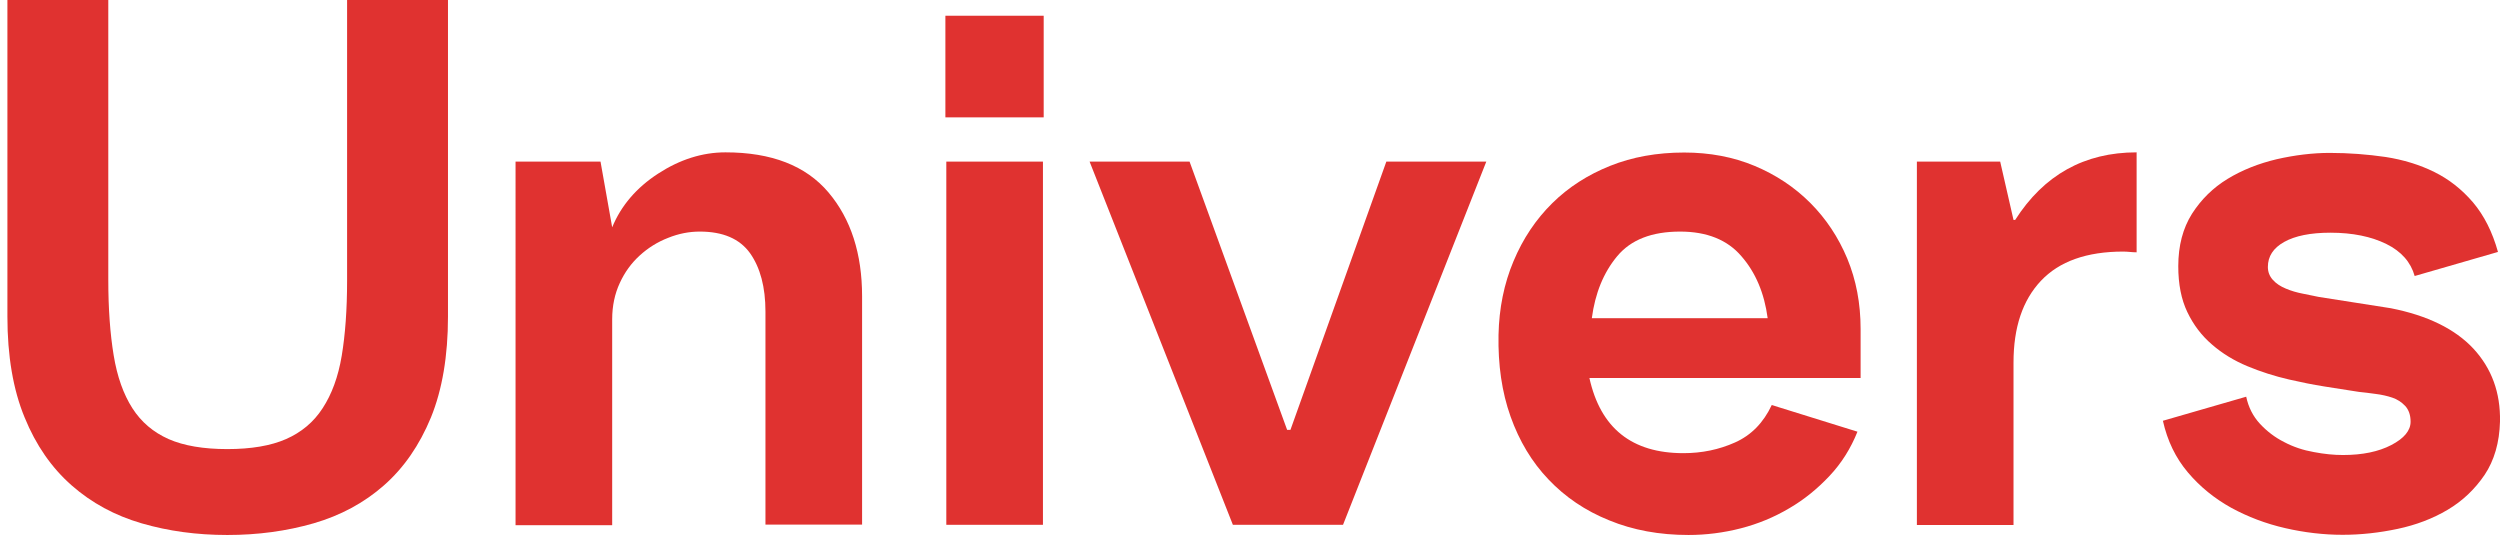 <?xml version="1.0" encoding="utf-8"?>
<!-- Generator: Adobe Illustrator 24.0.1, SVG Export Plug-In . SVG Version: 6.00 Build 0)  -->
<svg version="1.1" id="Livello_1" xmlns="http://www.w3.org/2000/svg" xmlns:xlink="http://www.w3.org/1999/xlink" x="0px" y="0px"
	 viewBox="0 0 1350.5 288.9" style="enable-background:new 0 0 1350.5 288.9;" xml:space="preserve">
<style type="text/css">
	.st0{enable-background:new    ;}
	.st1{fill:#E03230;}
</style>
<g class="st0">
	<path class="st1" d="M242,0v171c0,21.3-3.1,39.5-9.2,54.5c-6.2,15-14.6,27.2-25.4,36.7c-10.8,9.5-23.5,16.3-38,20.5
		c-14.6,4.2-30.1,6.3-46.6,6.3c-16.5,0-31.9-2.1-46.3-6.3c-14.4-4.2-27-11-37.8-20.5c-10.8-9.5-19.3-21.7-25.4-36.7
		C7.1,210.5,4,192.3,4,171V0h54.5v151.2c0,15.6,1,29.2,2.9,40.7c1.9,11.6,5.3,21.1,10.1,28.6c4.8,7.5,11.3,13,19.6,16.7
		c8.2,3.6,18.8,5.4,31.7,5.4c12.9,0,23.5-1.8,31.7-5.4c8.2-3.6,14.9-9.1,19.8-16.7c4.9-7.5,8.4-16.9,10.3-28.3
		c1.9-11.4,2.9-24.9,2.9-40.5V0H242z"/>
	<path class="st1" d="M391.9,82.3c24.9,0,43.4,7.2,55.6,21.6c12.2,14.4,18.2,33.2,18.2,56.2v123.3h-52.2V168.3
		c0-13.2-2.8-23.7-8.3-31.5c-5.6-7.8-14.6-11.7-27.2-11.7c-5.7,0-11.4,1.1-17.1,3.4c-5.7,2.2-10.8,5.4-15.3,9.5s-8.1,9-10.8,14.9
		c-2.7,5.8-4.1,12.4-4.1,19.6v111.2h-52.2V87.3h45.9l6.3,35.5c4.8-11.7,13.1-21.4,24.8-29C367.2,86.2,379.3,82.3,391.9,82.3z"/>
	<path class="st1" d="M510.7,8.5h53.1v54.9h-53.1V8.5z M563.4,87.3h-52.2v196.2h52.2V87.3z"/>
	<path class="st1" d="M588.6,87.3h54l52.7,144.9h1.8l51.8-144.9h54l-77.4,196.2H666L588.6,87.3z"/>
	<path class="st1" d="M909.4,244.8c9.9,0,19.2-1.9,27.9-5.8c8.7-3.9,15.3-10.6,19.8-20.2l46.3,14.4c-3.6,9-8.6,17-15.1,23.9
		c-6.5,6.9-13.7,12.8-21.8,17.5c-8.1,4.8-16.8,8.4-26.1,10.8c-9.3,2.4-18.8,3.6-28.3,3.6c-15.6,0-29.9-2.6-42.8-7.9
		c-12.9-5.2-23.8-12.6-32.8-22.1c-9-9.4-15.8-20.8-20.5-34c-4.7-13.2-6.8-27.9-6.5-44.1c0.3-14.4,3-27.7,8.1-39.8
		c5.1-12.2,12.1-22.6,20.9-31.3c8.8-8.7,19.3-15.4,31.3-20.2c12-4.8,25.3-7.2,40-7.2c13.8,0,26.5,2.4,38,7.2
		c11.5,4.8,21.6,11.5,30.1,20s15.2,18.6,20,30.1c4.8,11.6,7.2,24.2,7.2,38v26.5H858.6C864.6,231.3,881.5,244.8,909.4,244.8z
		 M907.6,125.1c-15.3,0-26.6,4.4-34,13.3c-7.4,8.9-11.9,20-13.7,33.5h95c-1.8-13.5-6.5-24.7-14.2-33.5
		C933.1,129.5,922,125.1,907.6,125.1z"/>
	<path class="st1" d="M1154.2,82.3v54c-1.2,0-2.4-0.1-3.6-0.2c-1.2-0.1-2.4-0.2-3.6-0.2c-19.8,0-34.6,5.3-44.5,15.8
		c-9.9,10.5-14.8,25.2-14.8,44.1v87.8h-52.2V87.3h45l7.2,31.5h0.9C1104.1,94.5,1126,82.3,1154.2,82.3z"/>
	<path class="st1" d="M1291.5,166.5c19.8,3.9,34.7,11.2,44.6,21.8c9.9,10.7,14.7,23.8,14.4,39.4c-0.3,11.4-3.1,21-8.3,28.8
		c-5.3,7.8-11.9,14.1-20,18.9c-8.1,4.8-17.1,8.2-27,10.3c-9.9,2.1-19.8,3.2-29.7,3.2c-10.2,0-20.6-1.2-31-3.6
		c-10.5-2.4-20.2-6.1-29.2-11c-9-5-16.8-11.3-23.4-19.1c-6.6-7.8-11.1-17.1-13.5-27.9l45-13c1.2,5.7,3.7,10.6,7.4,14.6
		c3.7,4,8.1,7.4,13.1,9.9c4.9,2.6,10.3,4.4,16,5.4c5.7,1.1,10.9,1.6,15.8,1.6c10.5,0,19.2-1.8,26.1-5.4c6.9-3.6,10.4-7.8,10.4-12.6
		c0-3.6-1-6.4-2.9-8.5c-2-2.1-4.3-3.6-7-4.5c-2.7-0.9-5.7-1.6-9-2c-3.3-0.5-6.3-0.8-9-1.1c-6-0.9-12.1-1.9-18.5-2.9
		c-6.3-1-12.8-2.3-19.3-3.8c-7.8-1.8-15.3-4.2-22.5-7.2c-7.2-3-13.6-6.9-19.1-11.7c-5.6-4.8-10-10.6-13.3-17.5
		c-3.3-6.9-4.9-15.1-4.9-24.8c0-11.1,2.5-20.5,7.4-28.3c5-7.8,11.4-14.1,19.3-18.9c7.9-4.8,16.8-8.3,26.5-10.6
		c9.7-2.2,19.3-3.4,28.6-3.4c10.5,0,20.5,0.8,30.2,2.2c9.6,1.5,18.4,4.2,26.3,8.1c7.9,3.9,14.9,9.4,20.9,16.4
		c6,7.1,10.5,16,13.5,26.8l-45,13c-2.1-7.5-7.2-13.3-15.3-17.3c-8.1-4-18.2-6.1-30.2-6.1c-10.8,0-19.1,1.7-25,5
		c-5.9,3.3-8.8,7.8-8.8,13.5c0,2.7,0.9,5,2.7,7c1.8,2,4.1,3.5,7,4.7c2.8,1.2,5.9,2.1,9,2.7c3.2,0.6,6.1,1.2,8.8,1.8L1291.5,166.5z"
		/>
</g>
</svg>
